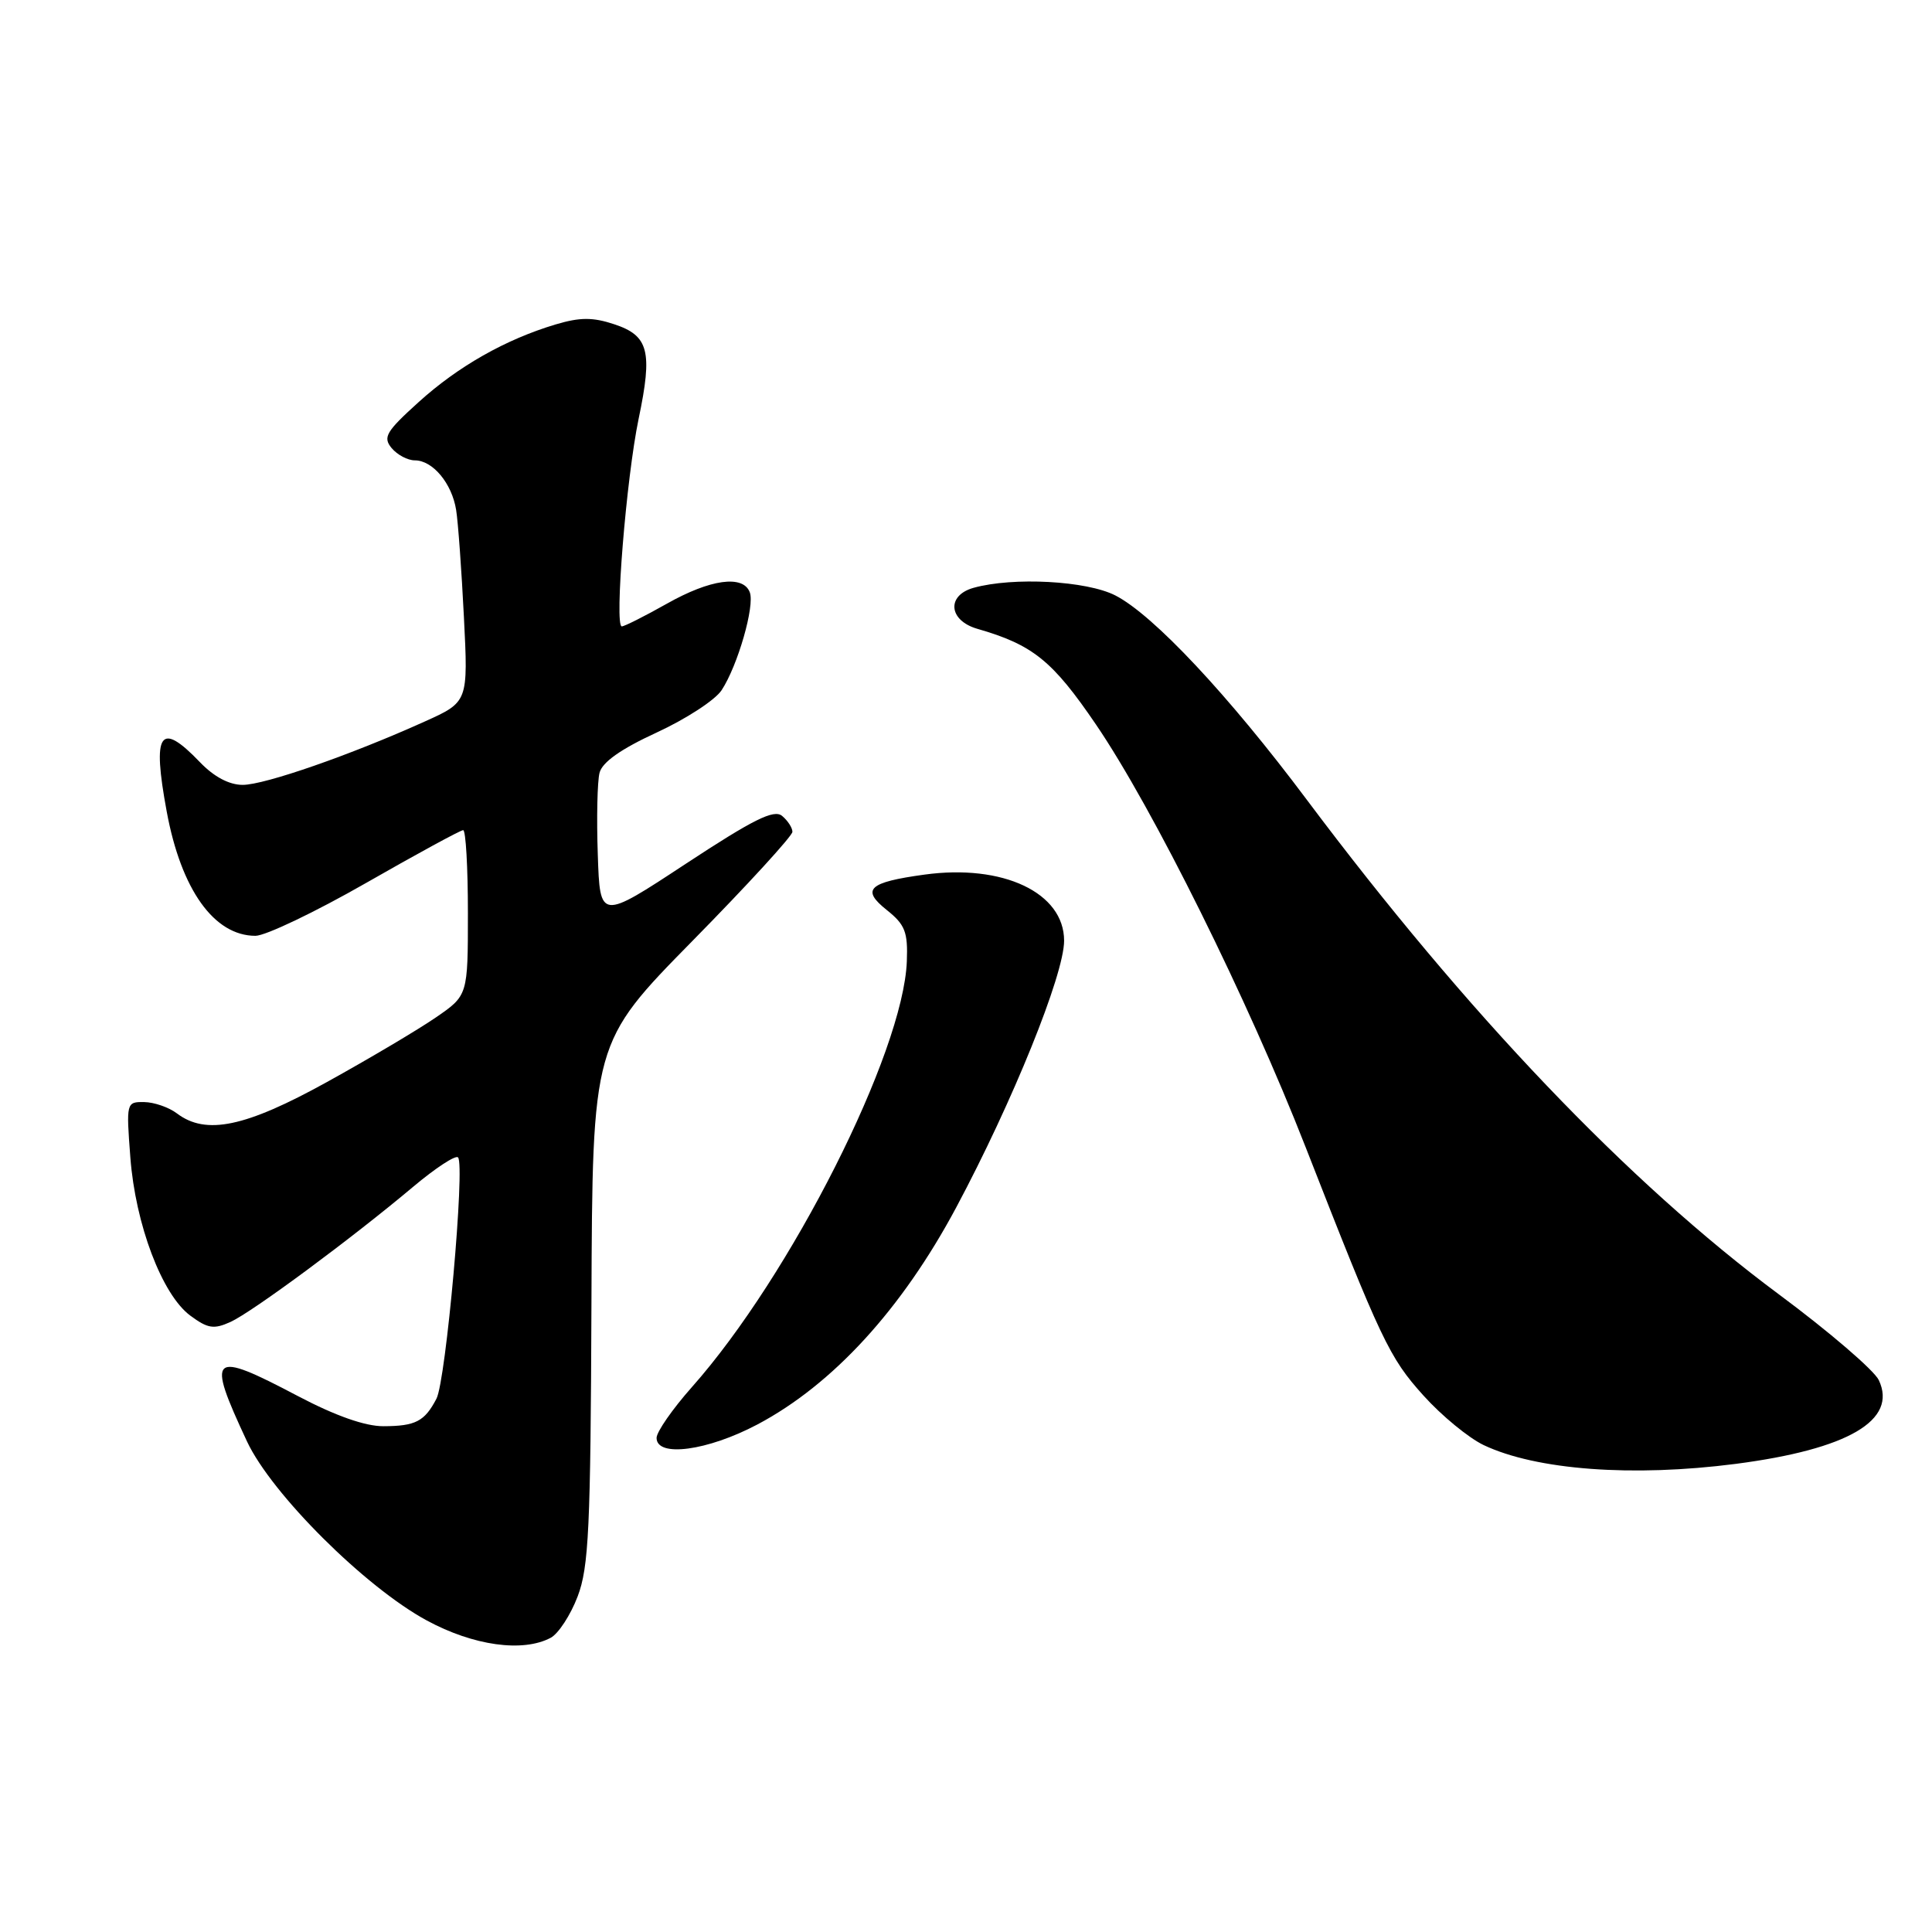 <?xml version="1.0" encoding="UTF-8" standalone="no"?>
<!DOCTYPE svg PUBLIC "-//W3C//DTD SVG 1.1//EN" "http://www.w3.org/Graphics/SVG/1.1/DTD/svg11.dtd" >
<svg xmlns="http://www.w3.org/2000/svg" xmlns:xlink="http://www.w3.org/1999/xlink" version="1.1" viewBox="0 0 256 256">
 <g >
 <path fill="currentColor"
d=" M 72.98 217.01 C 73.99 216.47 75.60 214.01 76.54 211.54 C 78.02 207.65 78.26 202.51 78.37 172.61 C 78.50 138.16 78.50 138.16 91.75 124.68 C 99.04 117.27 105.00 110.76 105.00 110.22 C 105.00 109.69 104.38 108.73 103.63 108.11 C 102.55 107.21 99.81 108.58 90.88 114.45 C 79.50 121.94 79.50 121.94 79.21 113.22 C 79.04 108.42 79.15 103.56 79.44 102.41 C 79.79 101.00 82.26 99.25 87.02 97.06 C 90.90 95.27 94.78 92.75 95.62 91.45 C 97.76 88.19 100.04 80.26 99.35 78.48 C 98.46 76.14 94.12 76.74 88.35 80.00 C 85.42 81.65 82.74 83.00 82.39 83.00 C 81.39 83.00 82.99 63.33 84.62 55.50 C 86.50 46.53 85.96 44.47 81.37 42.96 C 78.54 42.02 76.84 42.03 73.62 42.99 C 66.98 44.98 60.70 48.54 55.45 53.30 C 51.15 57.19 50.71 57.94 51.89 59.37 C 52.64 60.27 54.02 61.00 54.97 61.00 C 57.34 61.00 59.88 64.05 60.44 67.57 C 60.70 69.18 61.16 75.56 61.47 81.75 C 62.04 93.01 62.04 93.01 56.27 95.61 C 46.48 100.03 35.08 104.00 32.16 104.00 C 30.37 104.00 28.35 102.93 26.50 101.00 C 21.19 95.46 20.14 97.01 22.09 107.53 C 24.00 117.88 28.37 124.00 33.85 124.00 C 35.18 124.00 41.77 120.85 48.50 117.00 C 55.23 113.15 61.02 110.00 61.37 110.00 C 61.72 110.00 62.00 114.93 62.00 120.95 C 62.00 131.90 62.00 131.90 57.75 134.82 C 55.41 136.43 48.92 140.28 43.33 143.37 C 32.52 149.35 27.29 150.45 23.44 147.53 C 22.37 146.72 20.42 146.05 19.11 146.03 C 16.74 146.00 16.72 146.10 17.27 153.34 C 17.94 162.23 21.47 171.56 25.22 174.33 C 27.53 176.04 28.33 176.17 30.55 175.16 C 33.44 173.84 46.60 164.11 54.80 157.21 C 57.71 154.77 60.36 153.03 60.69 153.36 C 61.65 154.31 59.09 182.97 57.83 185.34 C 56.26 188.35 55.05 188.97 50.80 188.98 C 48.39 188.99 44.44 187.60 39.50 185.00 C 27.87 178.87 27.30 179.38 32.73 191.00 C 36.00 197.97 48.38 210.30 56.55 214.72 C 62.73 218.07 69.29 218.98 72.98 217.01 Z  M 230.00 193.97 C 244.90 192.03 251.46 188.19 248.95 182.87 C 248.33 181.57 242.37 176.45 235.70 171.50 C 215.77 156.70 194.35 134.26 173.18 106.00 C 162.79 92.11 152.81 81.47 147.79 78.90 C 143.98 76.95 134.26 76.43 129.00 77.89 C 125.39 78.90 125.69 82.22 129.50 83.32 C 136.86 85.44 139.46 87.54 145.22 96.00 C 152.77 107.08 165.38 132.50 173.00 152.00 C 183.05 177.70 184.08 179.88 188.61 184.91 C 191.01 187.58 194.60 190.53 196.59 191.48 C 203.58 194.79 216.31 195.74 230.00 193.97 Z  M 100.36 188.75 C 110.35 183.46 119.50 173.47 126.70 160.00 C 134.17 146.02 141.00 129.14 141.00 124.65 C 141.00 118.29 132.91 114.46 122.50 115.89 C 115.06 116.91 114.07 117.85 117.50 120.58 C 119.93 122.52 120.31 123.49 120.16 127.38 C 119.70 139.49 104.77 169.06 91.66 183.82 C 89.10 186.71 87.00 189.73 87.00 190.53 C 87.00 193.15 93.74 192.25 100.36 188.75 Z "/>
</g>
</svg>
